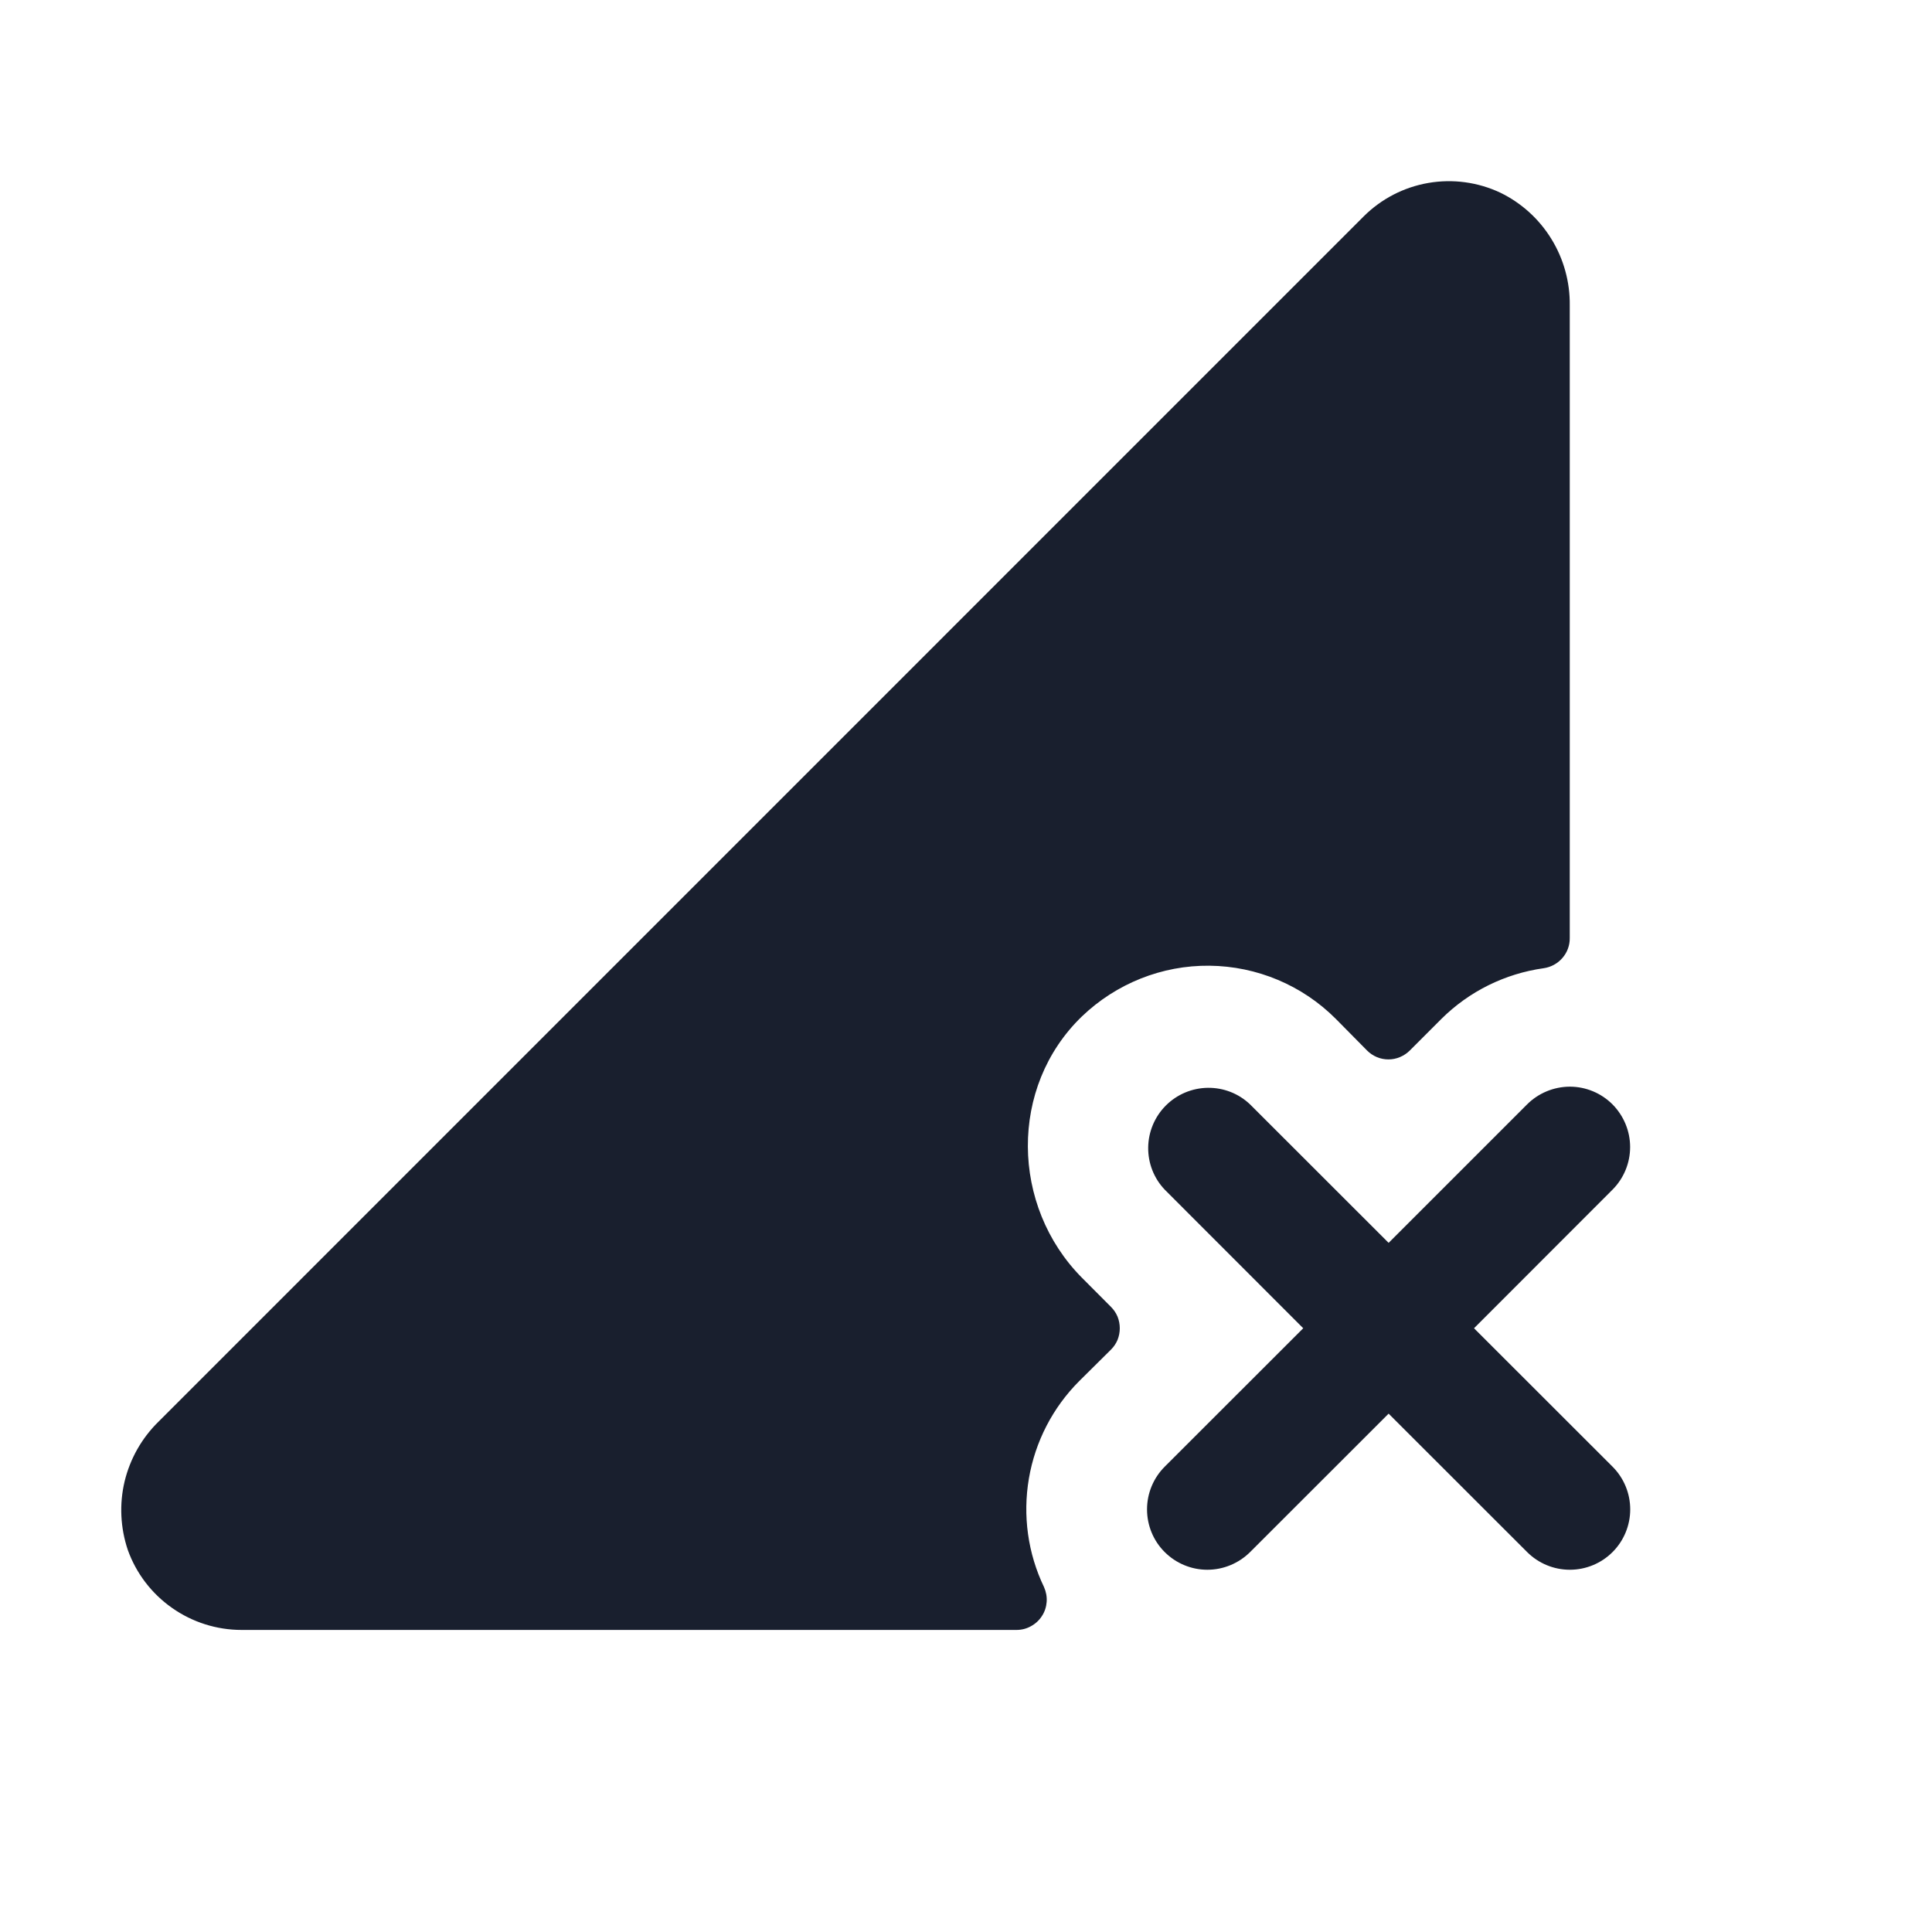 <svg width="20" height="20" viewBox="0 0 20 20" fill="none" xmlns="http://www.w3.org/2000/svg">
<path d="M11.501 13.529C11.53 13.558 11.553 13.592 11.569 13.63C11.584 13.668 11.592 13.709 11.592 13.75C11.592 13.791 11.584 13.832 11.569 13.87C11.553 13.908 11.53 13.942 11.501 13.971L11.172 14.297C10.898 14.571 10.716 14.924 10.651 15.306C10.586 15.688 10.64 16.081 10.808 16.43C10.829 16.478 10.839 16.53 10.835 16.583C10.831 16.635 10.815 16.685 10.786 16.729C10.758 16.773 10.719 16.809 10.673 16.834C10.627 16.86 10.576 16.873 10.523 16.873H2.5C2.243 16.873 1.991 16.793 1.781 16.645C1.57 16.497 1.41 16.288 1.323 16.045C1.246 15.816 1.234 15.57 1.29 15.335C1.347 15.1 1.468 14.886 1.641 14.717L14.116 2.241C14.298 2.059 14.531 1.938 14.785 1.894C15.038 1.85 15.299 1.885 15.532 1.995C15.75 2.101 15.933 2.267 16.06 2.474C16.187 2.68 16.253 2.919 16.25 3.161V9.71C16.251 9.786 16.224 9.86 16.174 9.917C16.124 9.975 16.055 10.012 15.98 10.023C15.58 10.079 15.209 10.262 14.922 10.547L14.594 10.875C14.565 10.904 14.53 10.927 14.492 10.943C14.454 10.959 14.414 10.967 14.373 10.967C14.332 10.967 14.291 10.959 14.253 10.943C14.215 10.927 14.181 10.904 14.152 10.875L13.828 10.547C13.481 10.199 13.011 10.002 12.52 9.997C12.029 9.992 11.556 10.181 11.201 10.521C10.444 11.25 10.463 12.485 11.201 13.228L11.501 13.529ZM15.259 13.75L16.692 12.316C16.809 12.199 16.875 12.04 16.875 11.874C16.875 11.709 16.809 11.55 16.692 11.432C16.575 11.315 16.416 11.249 16.25 11.249C16.084 11.25 15.925 11.316 15.808 11.433L14.375 12.866L12.941 11.433C12.823 11.32 12.666 11.259 12.503 11.261C12.34 11.263 12.184 11.329 12.069 11.444C11.954 11.559 11.888 11.715 11.886 11.878C11.884 12.041 11.945 12.198 12.058 12.316L13.491 13.75L12.057 15.183C11.94 15.3 11.874 15.459 11.874 15.625C11.874 15.79 11.939 15.95 12.057 16.067C12.174 16.184 12.333 16.25 12.498 16.25C12.664 16.25 12.823 16.184 12.941 16.067L14.375 14.634L15.809 16.067C15.926 16.184 16.085 16.25 16.251 16.25C16.417 16.25 16.576 16.184 16.693 16.067C16.81 15.95 16.876 15.791 16.876 15.625C16.876 15.459 16.81 15.3 16.693 15.183L15.259 13.75Z" fill="#191F2E"/>
</svg>
